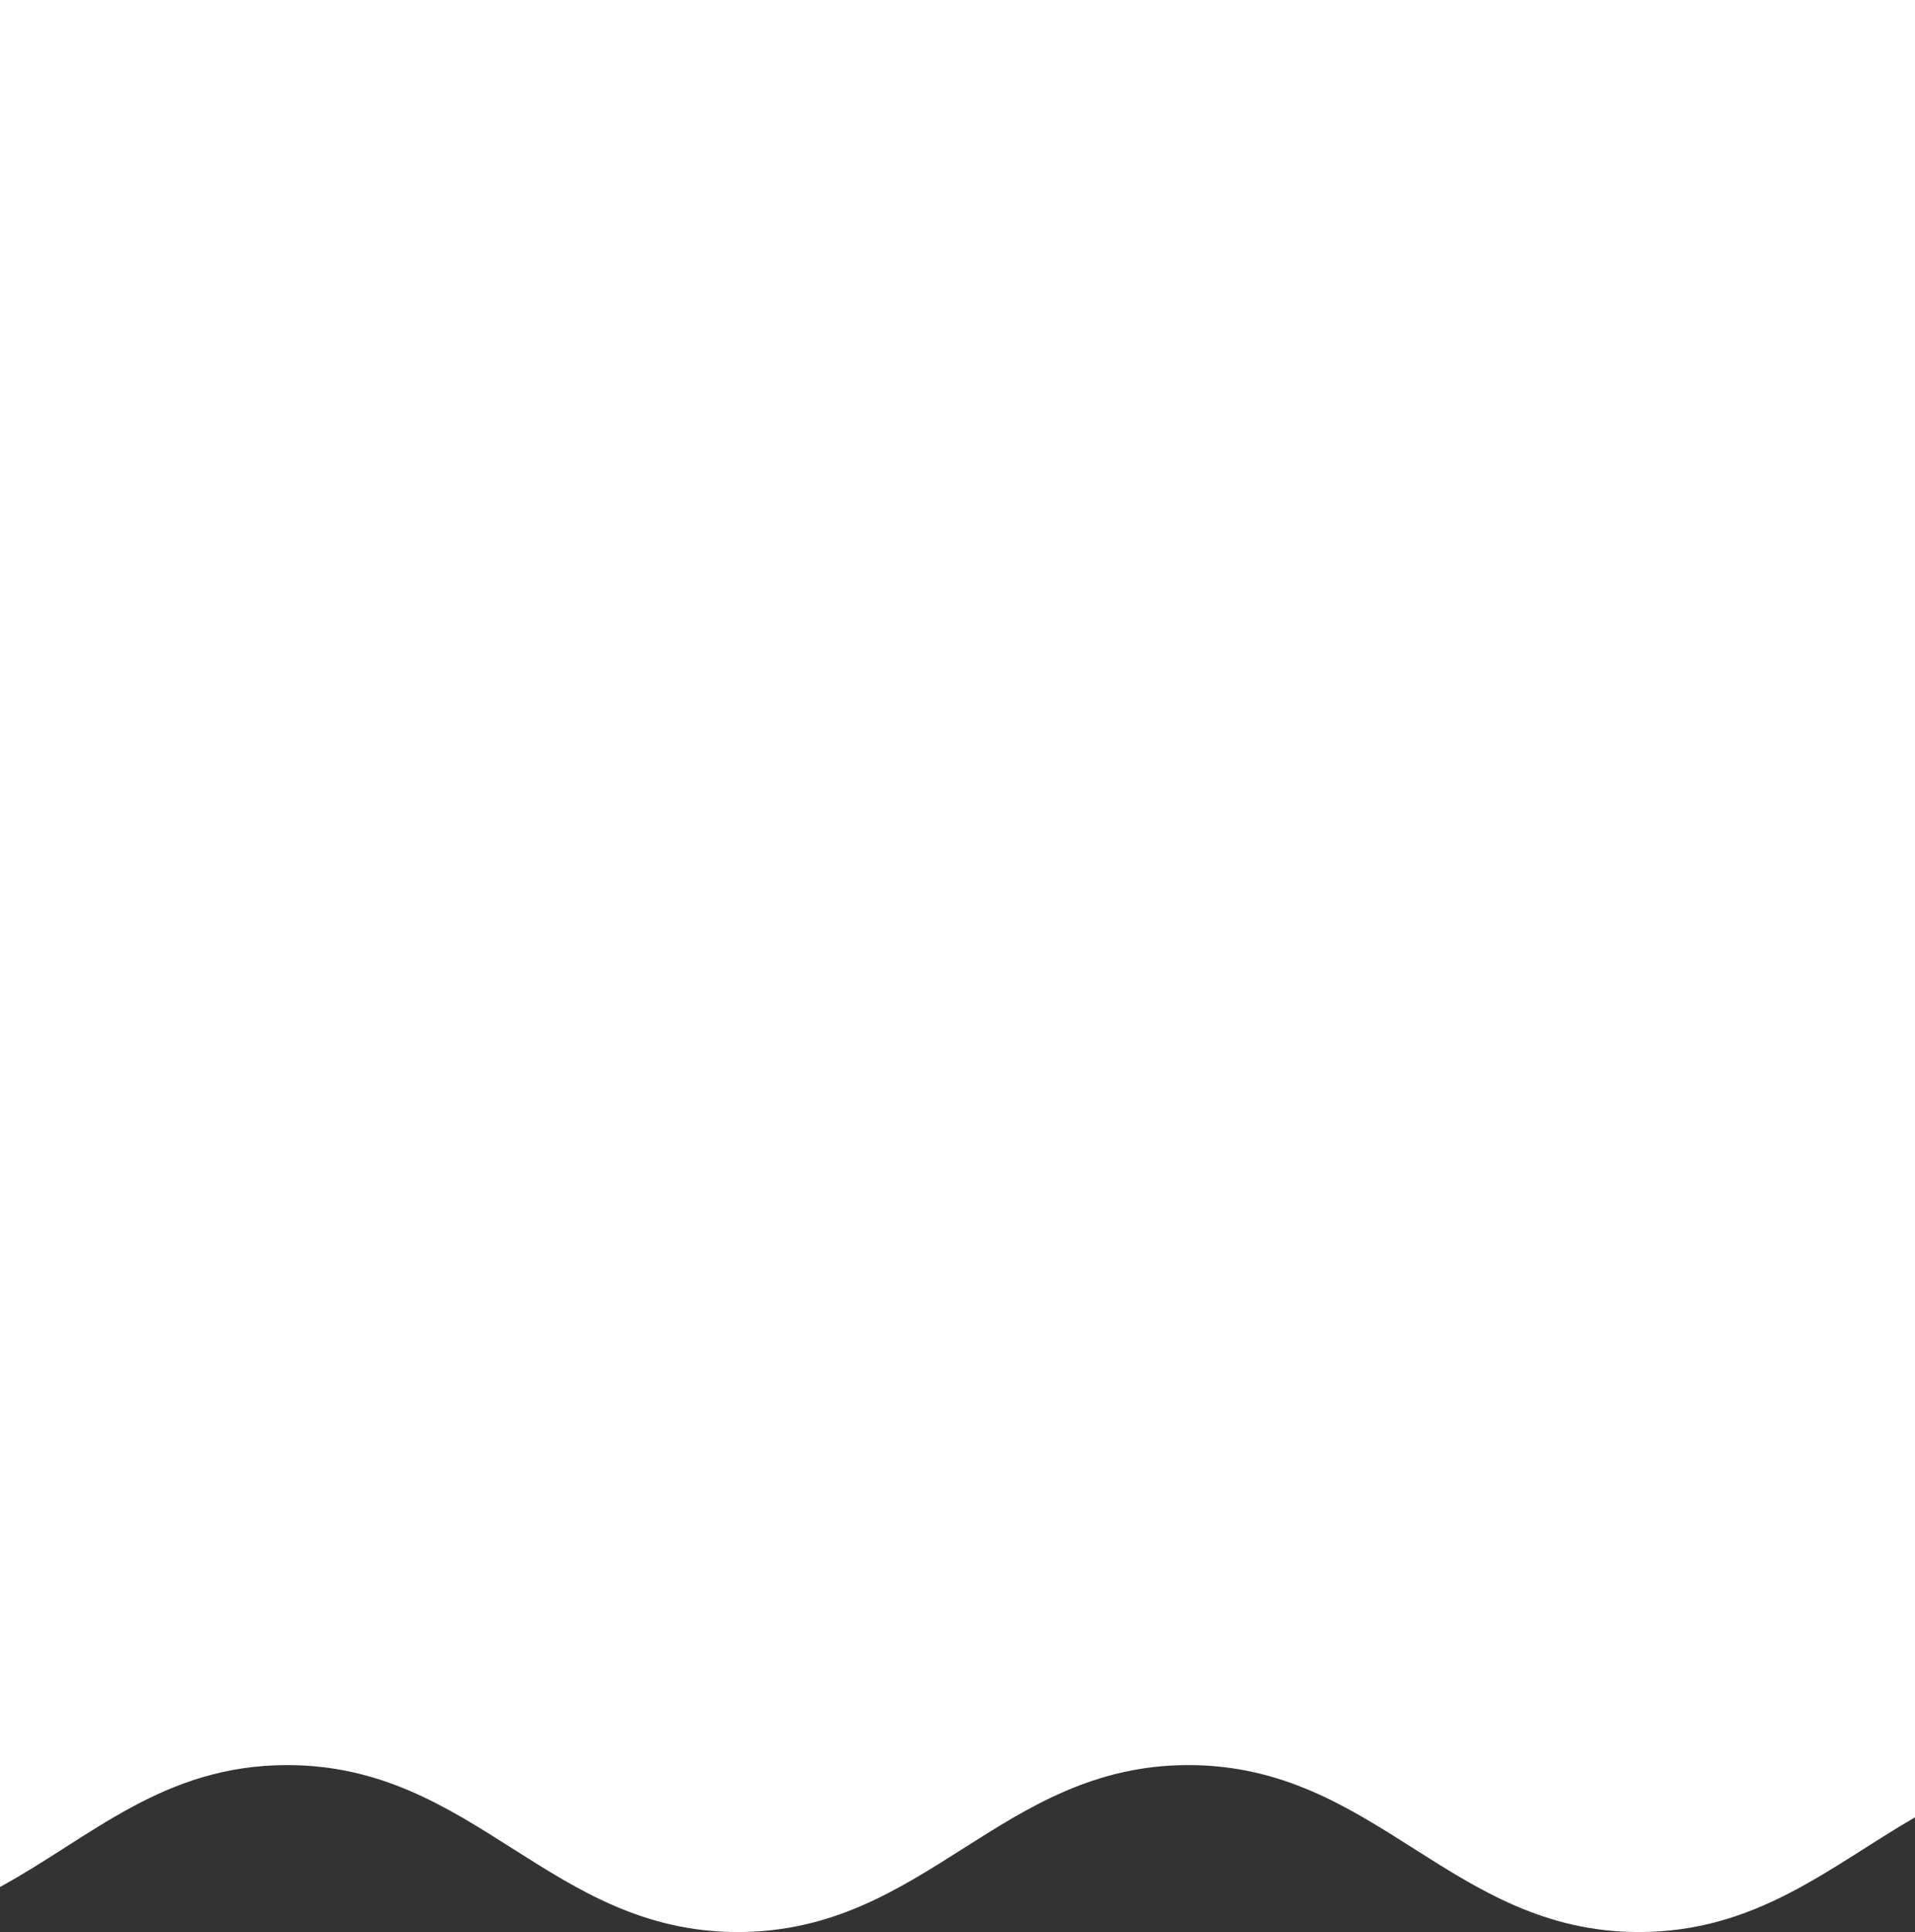 <svg width="680" height="686" viewBox="0 0 680 686" fill="none" xmlns="http://www.w3.org/2000/svg">
<rect x="0" y="0" width="680" height="686" fill="#333333" stroke="none"/>
<path d="M0 6.10352e-05V670C32.274 652.438 57.876 626.718 102 626.718C168.667 626.718 195.333 686 262 686C328.667 686 355.333 626.718 422 626.718C488.667 626.718 515.333 686 582 686C623.826 686 649.907 662.666 680 645.276V6.10352e-05H0Z" fill="white"/>
</svg>

